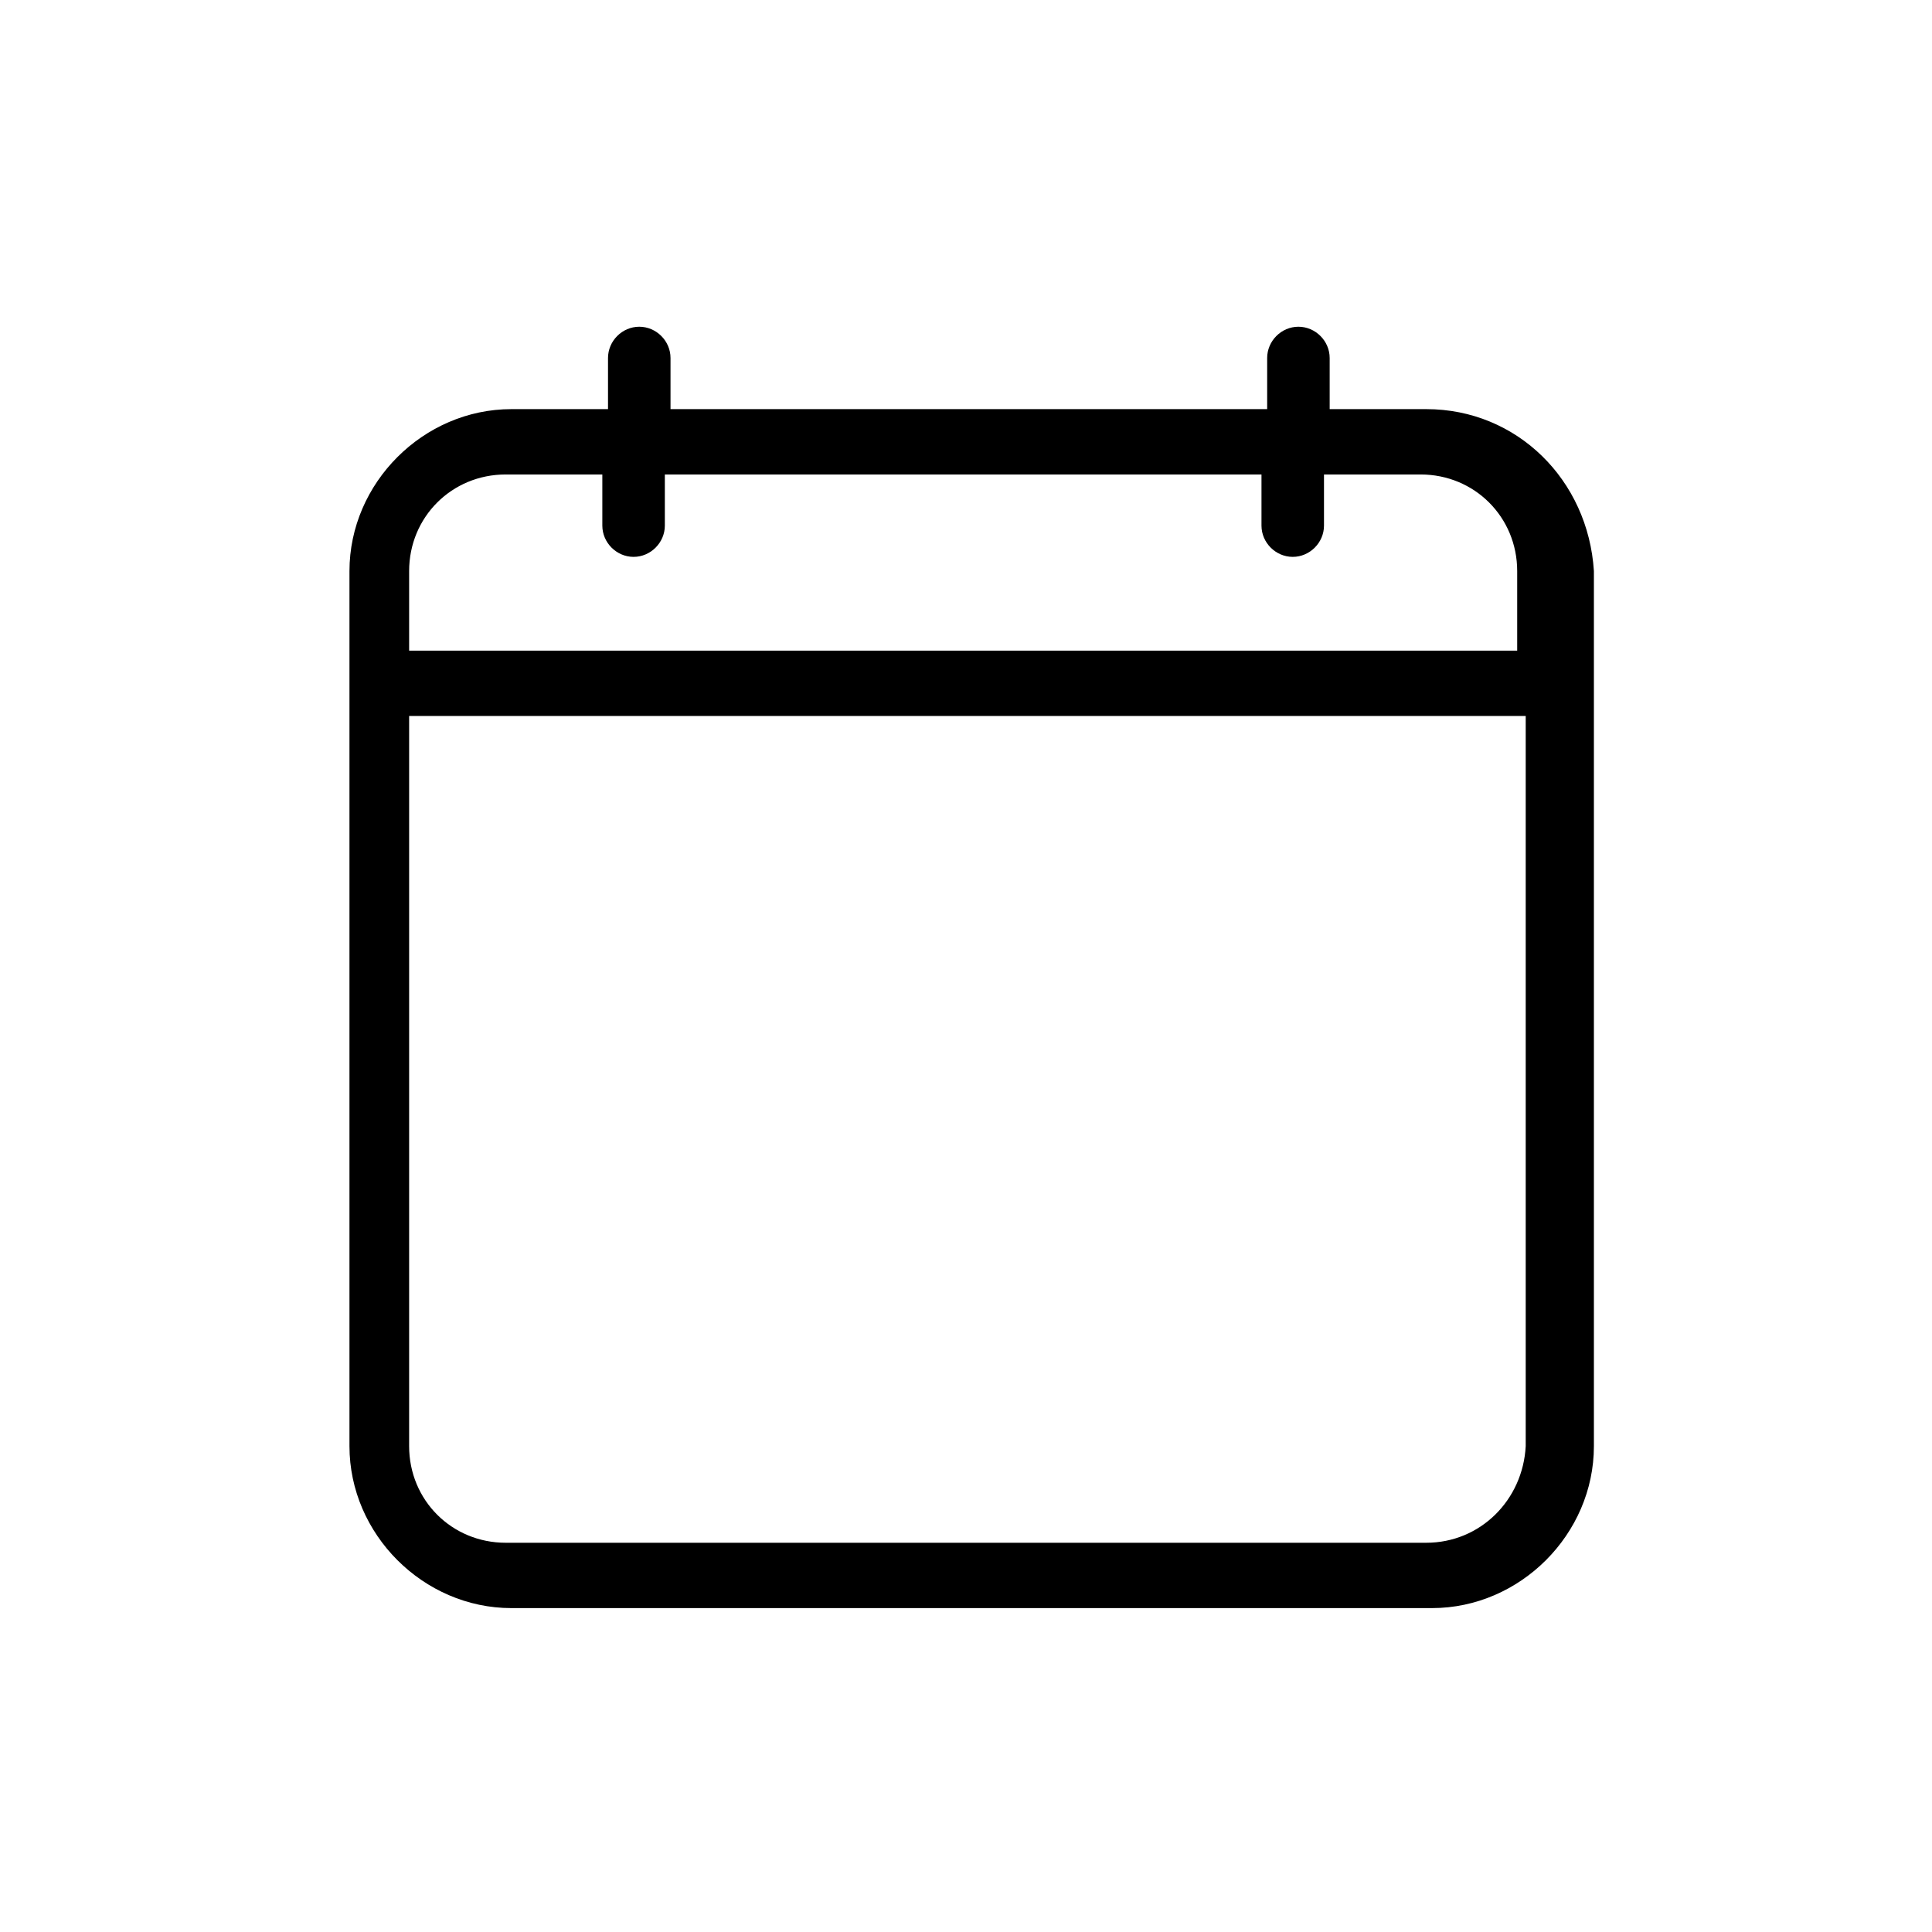 <?xml version="1.0" standalone="no"?>
<!DOCTYPE svg PUBLIC "-//W3C//DTD SVG 1.1//EN" "http://www.w3.org/Graphics/SVG/1.1/DTD/svg11.dtd"><svg t="1750732893598"
    class="icon" viewBox="0 0 1024 1024" version="1.1" xmlns="http://www.w3.org/2000/svg" p-id="1286"
    data-spm-anchor-id="a313x.collections_detail.0.i0.73f13a81LciYPu" xmlns:xlink="http://www.w3.org/1999/xlink"
    width="84" height="84">
    <path
        d="M755.953 216.847h-51.2v-27.106c0-9.035-7.529-16.565-16.565-16.565s-16.565 7.529-16.565 16.565v27.106h-316.235v-27.106c0-9.035-7.529-16.565-16.565-16.565-9.035 0-16.565 7.529-16.565 16.565v27.106H271.059c-46.682 0-85.835 39.153-85.835 85.835v463.812c0 46.682 39.153 85.835 85.835 85.835h487.906c46.682 0 85.835-39.153 85.835-85.835V302.682c-3.012-48.188-40.659-85.835-88.847-85.835z m-487.906 34.635h51.2v27.106c0 9.035 7.529 16.565 16.565 16.565 9.035 0 16.565-7.529 16.565-16.565v-27.106h316.235v27.106c0 9.035 7.529 16.565 16.565 16.565s16.565-7.529 16.565-16.565v-27.106H752.941c28.612 0 51.2 22.588 51.2 51.2v42.165h-587.294v-42.165c0-28.612 22.588-51.2 51.2-51.2z m487.906 566.212H268.047c-28.612 0-51.2-22.588-51.2-51.2V379.482h591.812v387.012c-1.506 28.612-24.094 51.2-52.706 51.2z"
        p-id="1288"></path>
</svg>